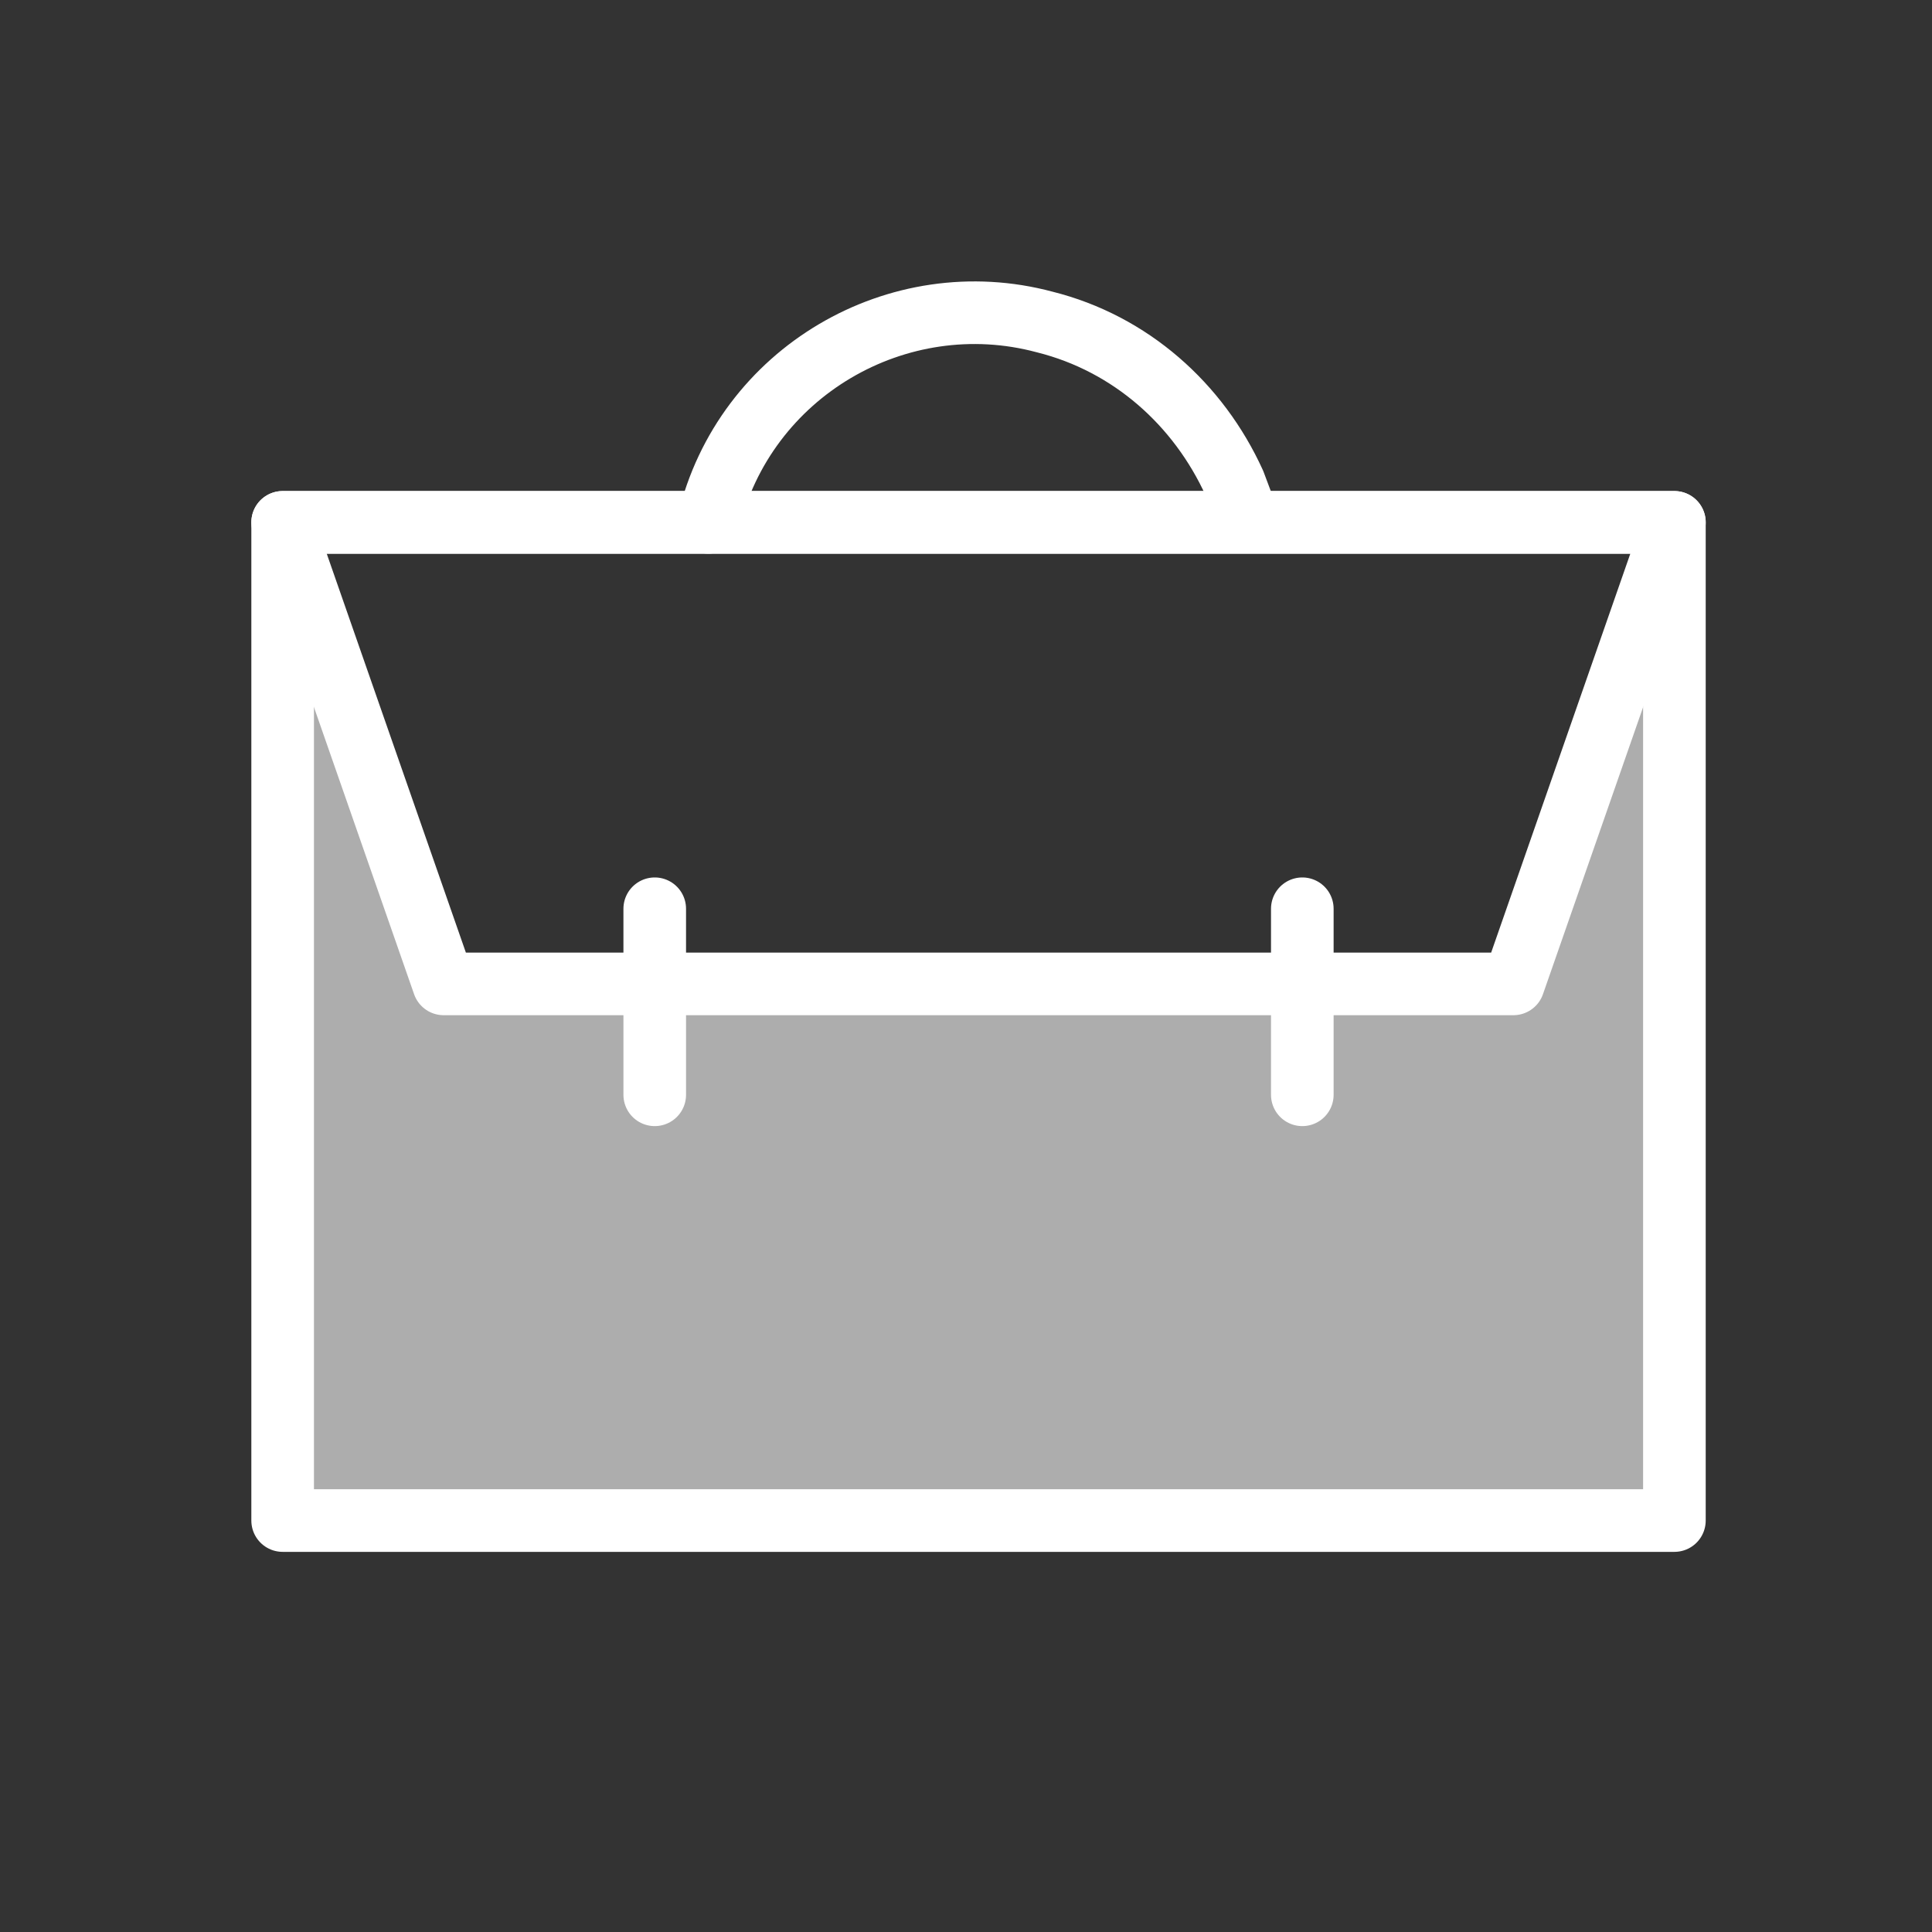 <?xml version="1.0" encoding="utf-8"?>
<!-- Generator: Adobe Illustrator 19.0.0, SVG Export Plug-In . SVG Version: 6.00 Build 0)  -->
<!DOCTYPE svg PUBLIC "-//W3C//DTD SVG 1.1//EN" "http://www.w3.org/Graphics/SVG/1.1/DTD/svg11.dtd">
<svg version="1.1" id="Layer_1" xmlns="http://www.w3.org/2000/svg" xmlns:xlink="http://www.w3.org/1999/xlink" x="0px" y="0px"
	 viewBox="0 0 54 54" style="enable-background:new 0 0 54 54;" xml:space="preserve">
<rect x="0" y="0" width="54" height="54" fill="#333333" stroke="none"/>
<style type="text/css">
	.st0{opacity:0.6;fill:#FFFFFF;}
	.st1{fill:none;stroke:#FFFFFF;stroke-width:1.75;stroke-linecap:round;stroke-linejoin:round;}
	.st2{fill:none;}
</style>
<g id="XMLID_107_">
	<g id="XMLID_109_">
		<polygon id="XMLID_115_" class="st0" points="7.9,14.6 12.4,27.5 42.3,27.5 46.8,14.6 46.8,42.4 7.9,42.4 		"/>
		<rect id="XMLID_114_" x="7.9" y="14.6" class="st1" width="38.9" height="27.9"/>
		<polygon id="XMLID_113_" class="st1" points="42.3,27.5 12.4,27.5 7.9,14.6 46.8,14.6 		"/>
		<line id="XMLID_112_" class="st1" x1="18.3" y1="25.4" x2="18.3" y2="30.6"/>
		<line id="XMLID_111_" class="st1" x1="36.4" y1="25.4" x2="36.4" y2="30.6"/>
		<path id="XMLID_110_" class="st1" d="M19.8,14.6c1-4.2,5.3-6.7,9.4-5.6c2.4,0.6,4.3,2.3,5.3,4.5l0.3,0.8"/>
	</g>
	<rect id="XMLID_108_" class="st2" width="54" height="54"/>
</g>
</svg>
